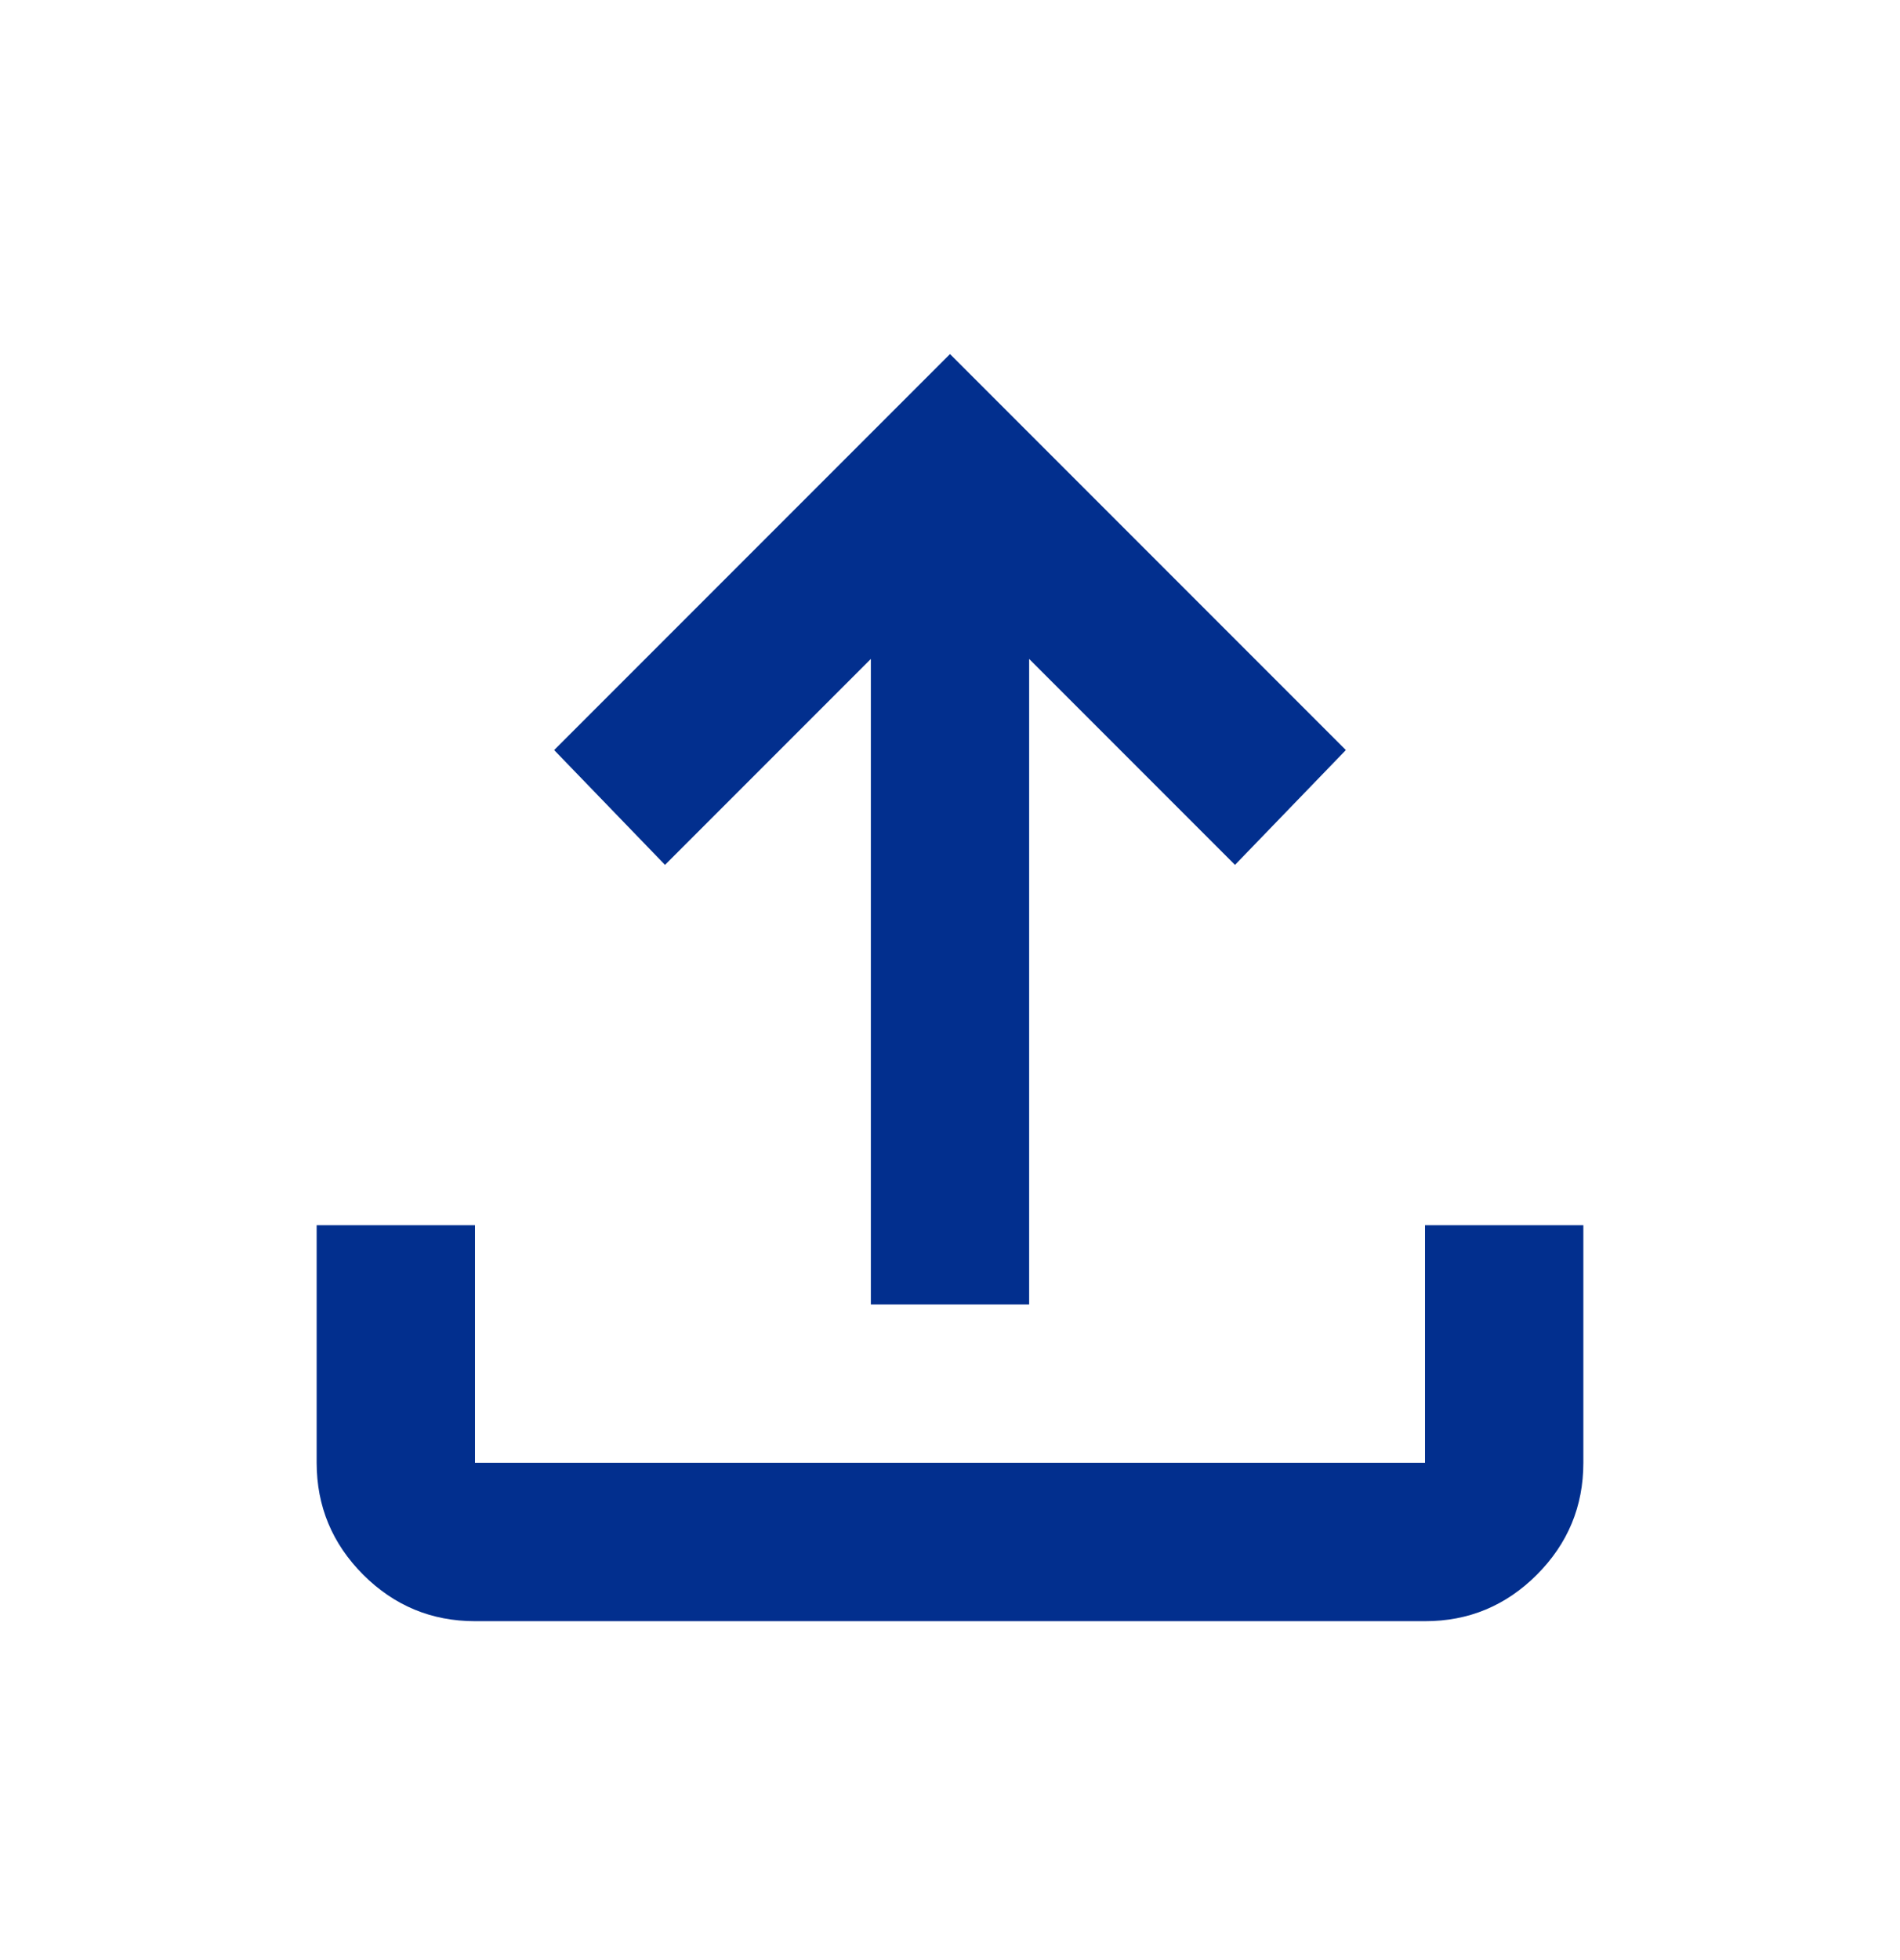<svg width="32" height="33" viewBox="0 0 32 33" fill="none" xmlns="http://www.w3.org/2000/svg">
<path d="M14.667 21.961V11.094L11.2 14.561L9.333 12.628L16 5.961L22.667 12.628L20.8 14.561L17.333 11.094V21.961H14.667ZM8 27.294C7.267 27.294 6.639 27.033 6.117 26.512C5.596 25.99 5.334 25.362 5.333 24.628V20.628H8V24.628H24V20.628H26.667V24.628C26.667 25.361 26.406 25.989 25.884 26.512C25.362 27.034 24.734 27.295 24 27.294H8Z" fill="#022F8E"/>
</svg>

